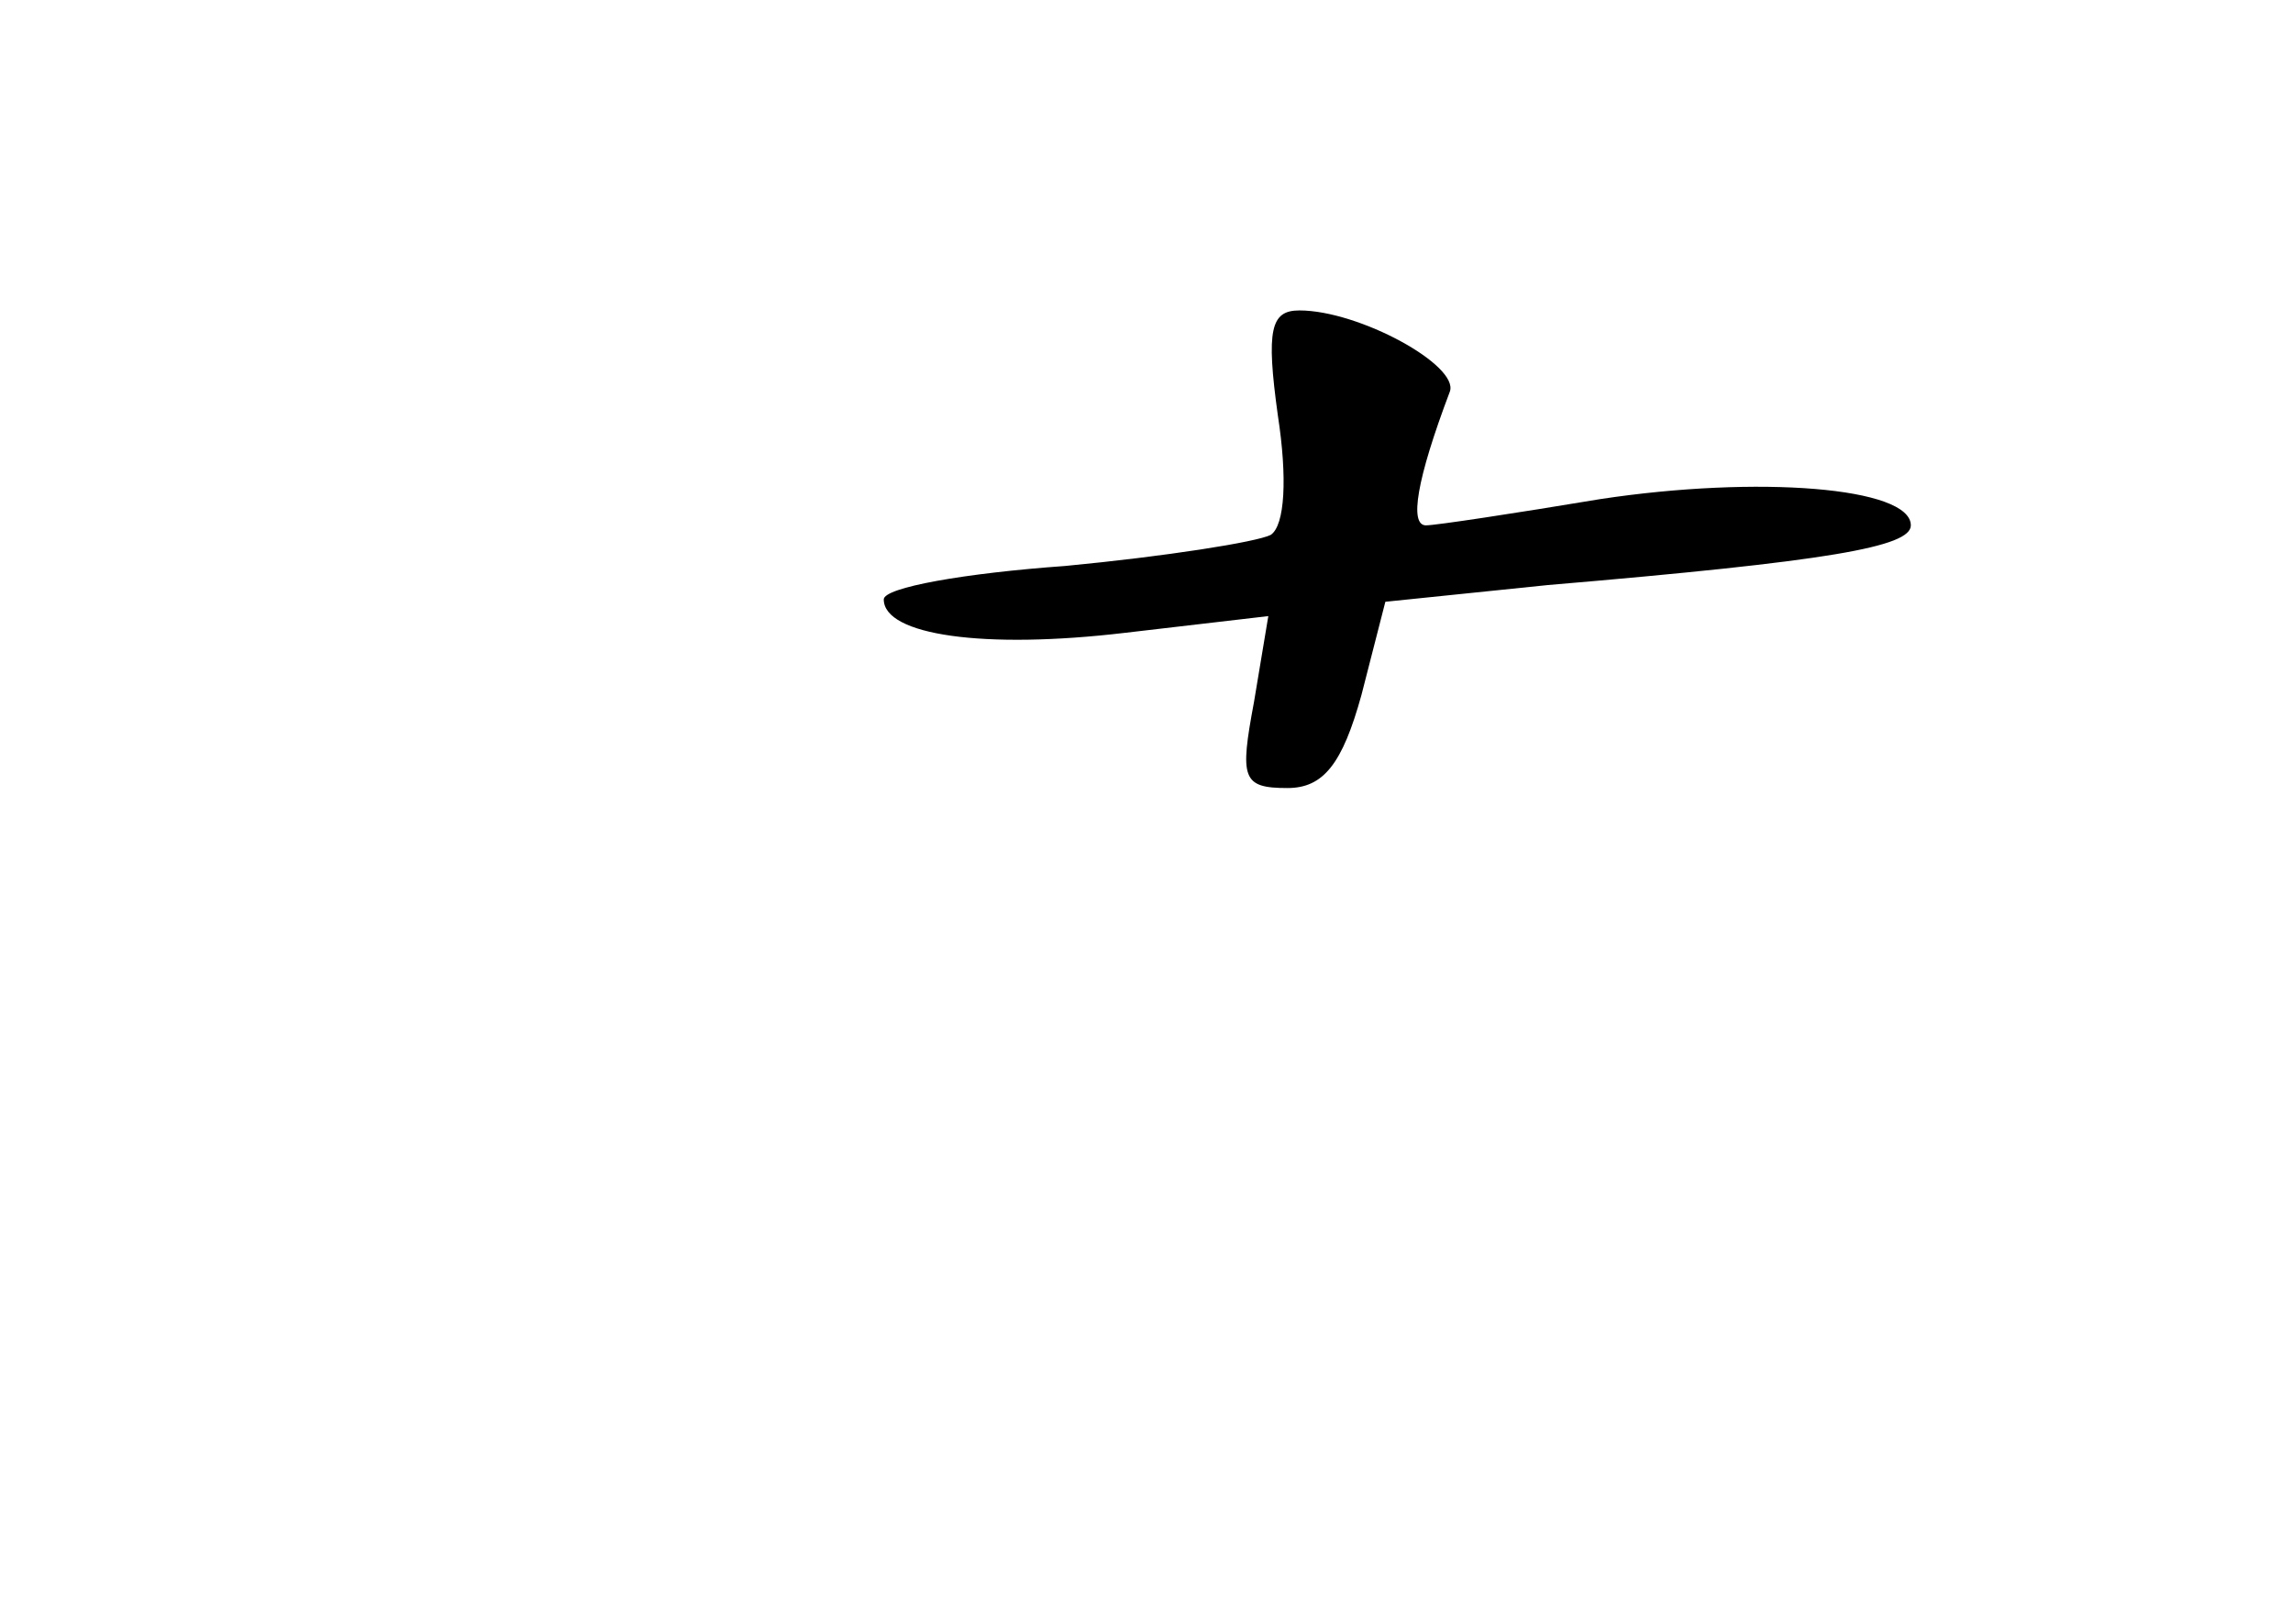 <?xml version="1.0" standalone="no"?>
<!DOCTYPE svg PUBLIC "-//W3C//DTD SVG 20010904//EN"
 "http://www.w3.org/TR/2001/REC-SVG-20010904/DTD/svg10.dtd">
<svg version="1.0" xmlns="http://www.w3.org/2000/svg"
 width="96pt" height="68pt" viewBox="0 0 96 68"
 preserveAspectRatio="xMidYMid meet">
<g transform="translate(0,68) scale(0.1,-0.1)"
fill="#000000" stroke="none">
<path d="M535 506 c4 -26 3 -46 -3 -50 -6 -3 -44 -9 -86 -13 -42 -3 -76 -9
-76 -14 0 -15 42 -21 101 -14 l60 7 -6 -36 c-6 -32 -5 -36 14 -36 15 0 23 10
31 39 l10 39 68 7 c118 10 152 16 152 25 0 16 -64 21 -130 11 -36 -6 -69 -11
-73 -11 -7 0 -4 19 10 56 4 11 -38 34 -63 34 -12 0 -14 -8 -9 -44z"/>
</g>
</svg>
